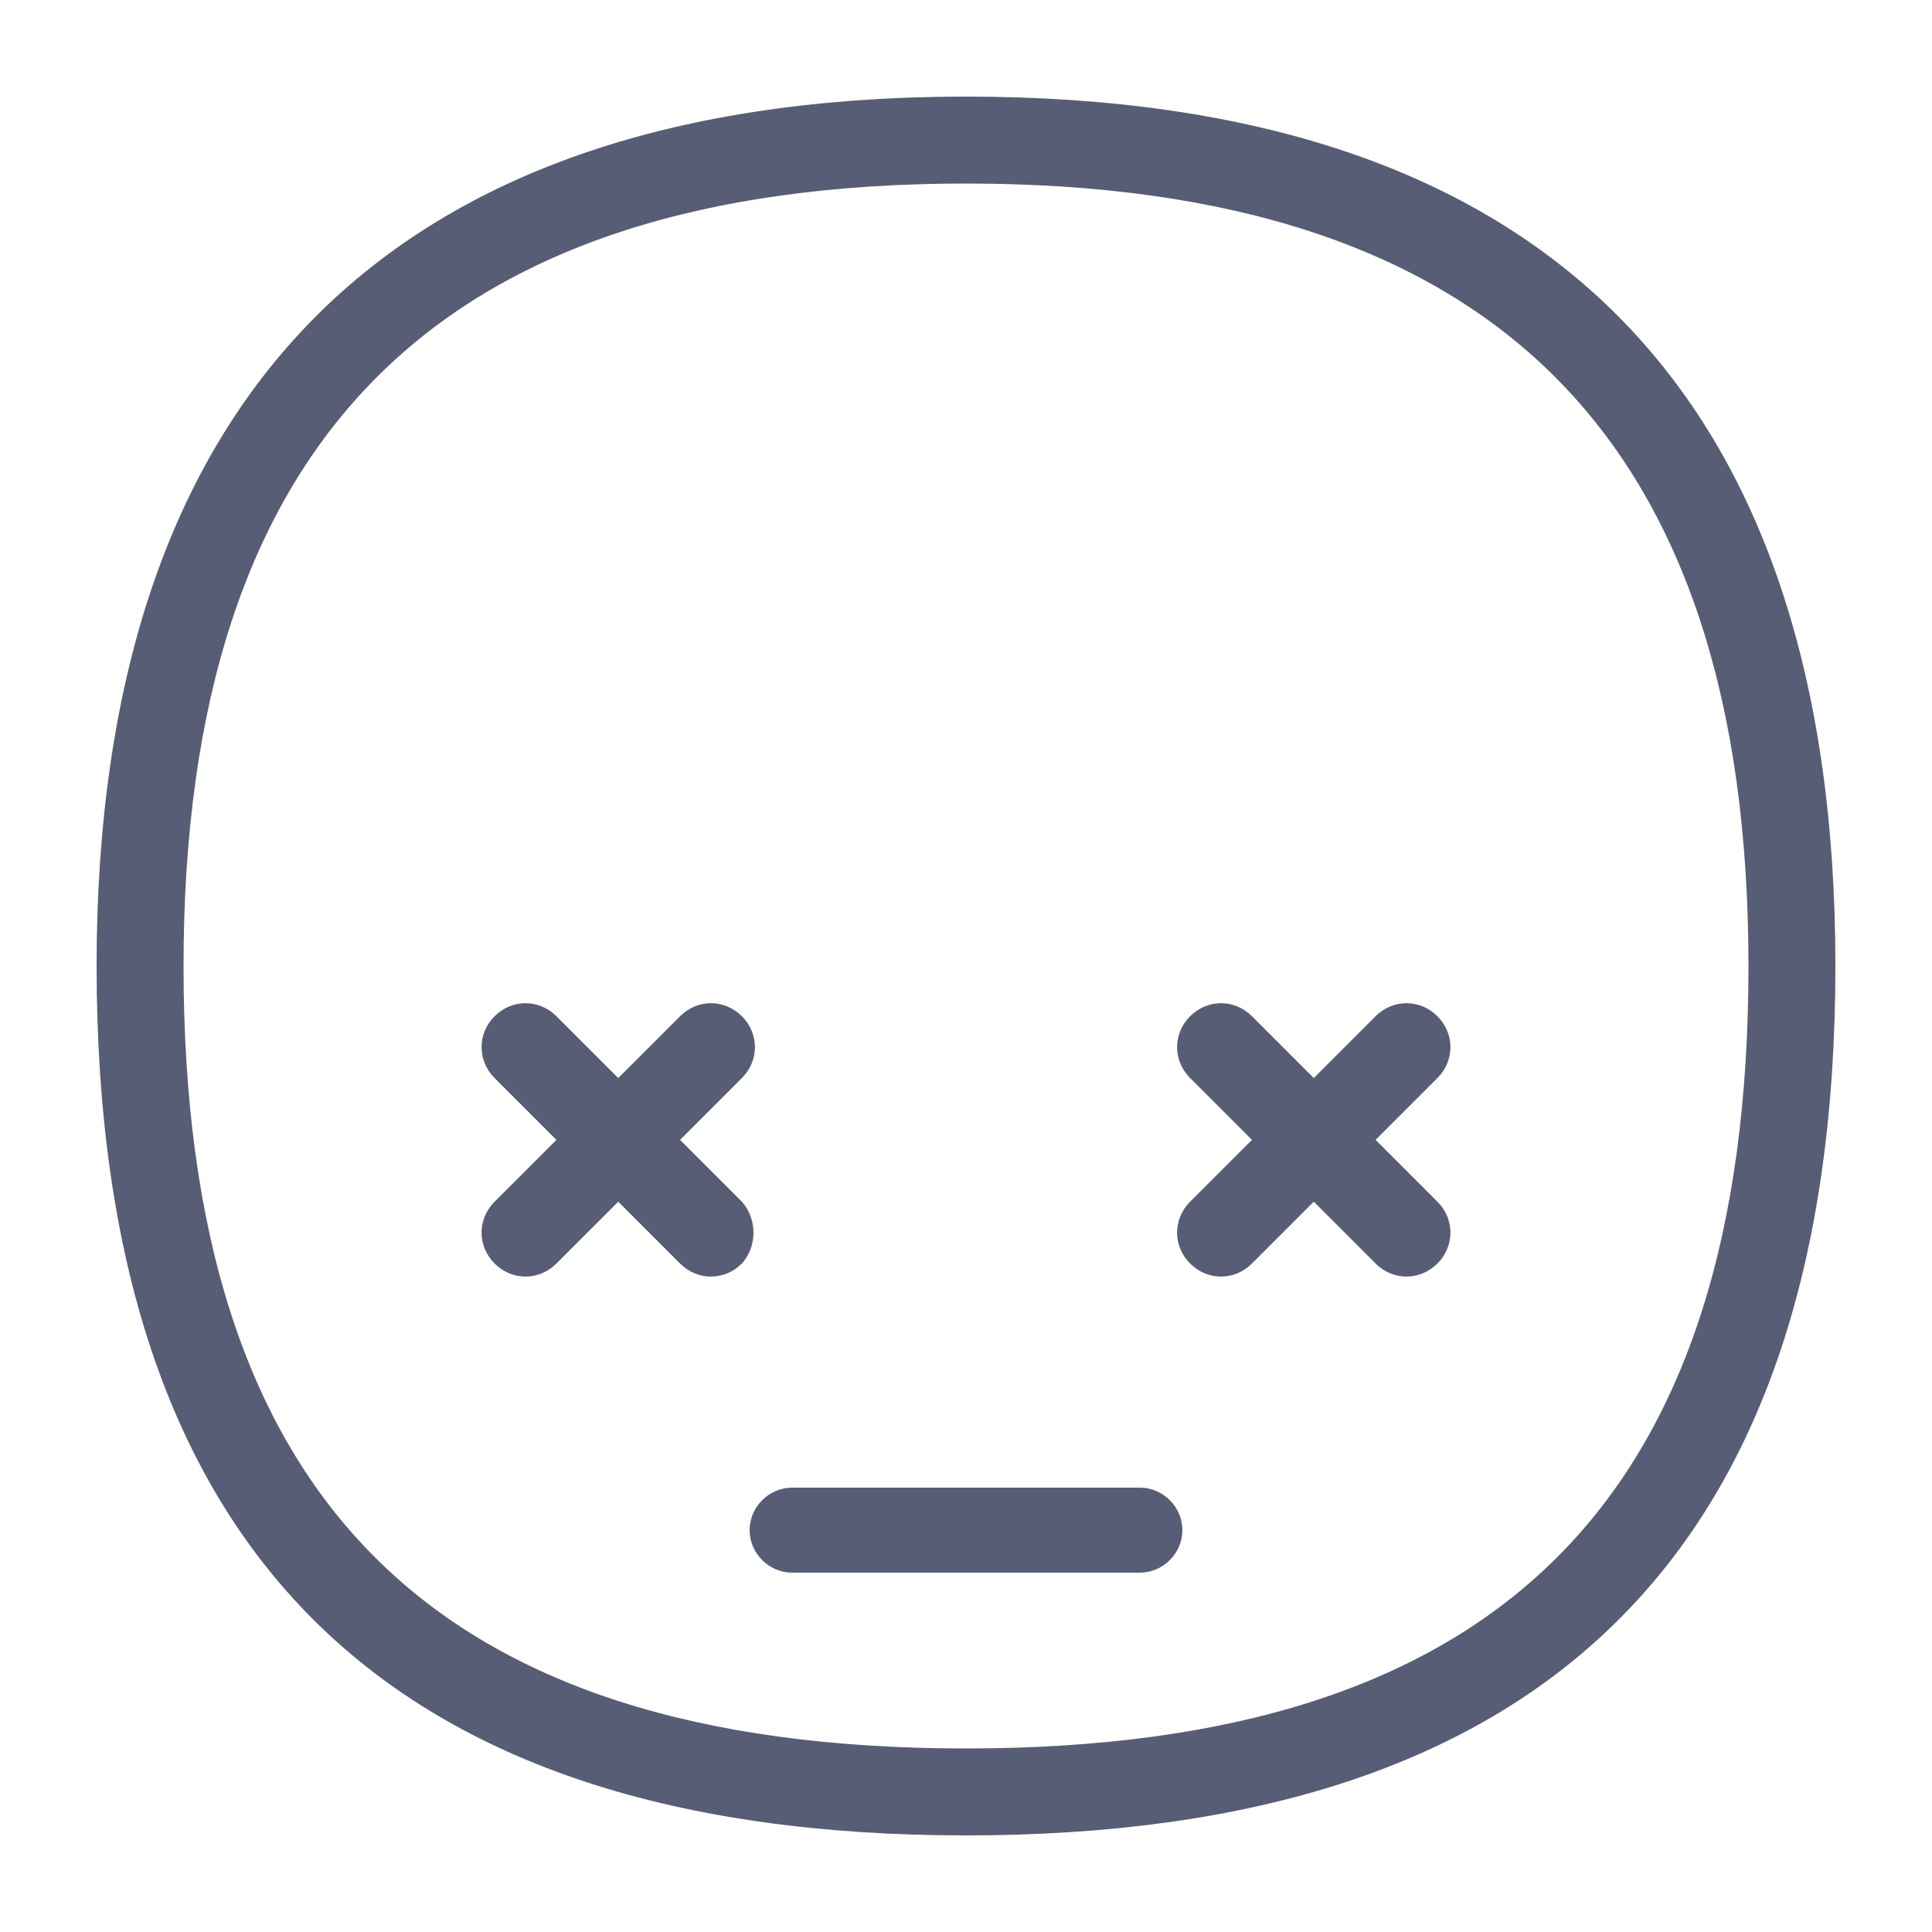 <?xml version="1.0" encoding="utf-8"?>
<!-- Generator: Adobe Illustrator 23.0.5, SVG Export Plug-In . SVG Version: 6.00 Build 0)  -->
<svg version="1.1" id="Layer_1" xmlns="http://www.w3.org/2000/svg" xmlns:xlink="http://www.w3.org/1999/xlink" x="0px" y="0px"
	 viewBox="0 0 100 100" style="enable-background:new 0 0 100 100;" xml:space="preserve">
<style type="text/css">
	.st0{fill:#575D75;}
</style>
<g>
	<g>
		<path class="st0" d="M50,5C20,5,5,20.6,5,50c0,30.3,15,45,45,45c29.7,0,45-14.4,45-45C95,20.3,80,5,50,5z M50,90.5
			C22.4,90.5,9.5,77.6,9.5,50C9.5,22.7,22.7,9.5,50,9.5S90.5,22.7,90.5,50C90.5,77.6,77.6,90.5,50,90.5z"/>
	</g>
</g>
<g>
	<g>
		<path class="st0" d="M38.4,62.2L35.2,59l3.2-3.2c0.9-0.9,0.9-2.3,0-3.2s-2.3-0.9-3.2,0L32,55.8l-3.2-3.2c-0.9-0.9-2.3-0.9-3.2,0
			c-0.9,0.9-0.9,2.3,0,3.2l3.2,3.2l-3.2,3.2c-0.9,0.9-0.9,2.3,0,3.2s2.3,0.9,3.2,0l3.2-3.2l3.2,3.2c0.9,0.9,2.3,0.9,3.2,0
			C39.2,64.5,39.2,63.1,38.4,62.2z"/>
	</g>
</g>
<g>
	<g>
		<path class="st0" d="M71.2,59l3.2-3.2c0.9-0.9,0.9-2.3,0-3.2s-2.3-0.9-3.2,0L68,55.8l-3.2-3.2c-0.9-0.9-2.3-0.9-3.2,0
			s-0.9,2.3,0,3.2l3.2,3.2l-3.2,3.2c-0.9,0.9-0.9,2.3,0,3.2s2.3,0.9,3.2,0l3.2-3.2l3.2,3.2c0.9,0.9,2.3,0.9,3.2,0
			c0.9-0.9,0.9-2.3,0-3.2L71.2,59z"/>
	</g>
</g>
<g>
	<g>
		<path class="st0" d="M59,77H41c-1.2,0-2.2,1-2.2,2.2s1,2.2,2.2,2.2h18c1.2,0,2.2-1,2.2-2.2S60.2,77,59,77z"/>
	</g>
</g>
</svg>
